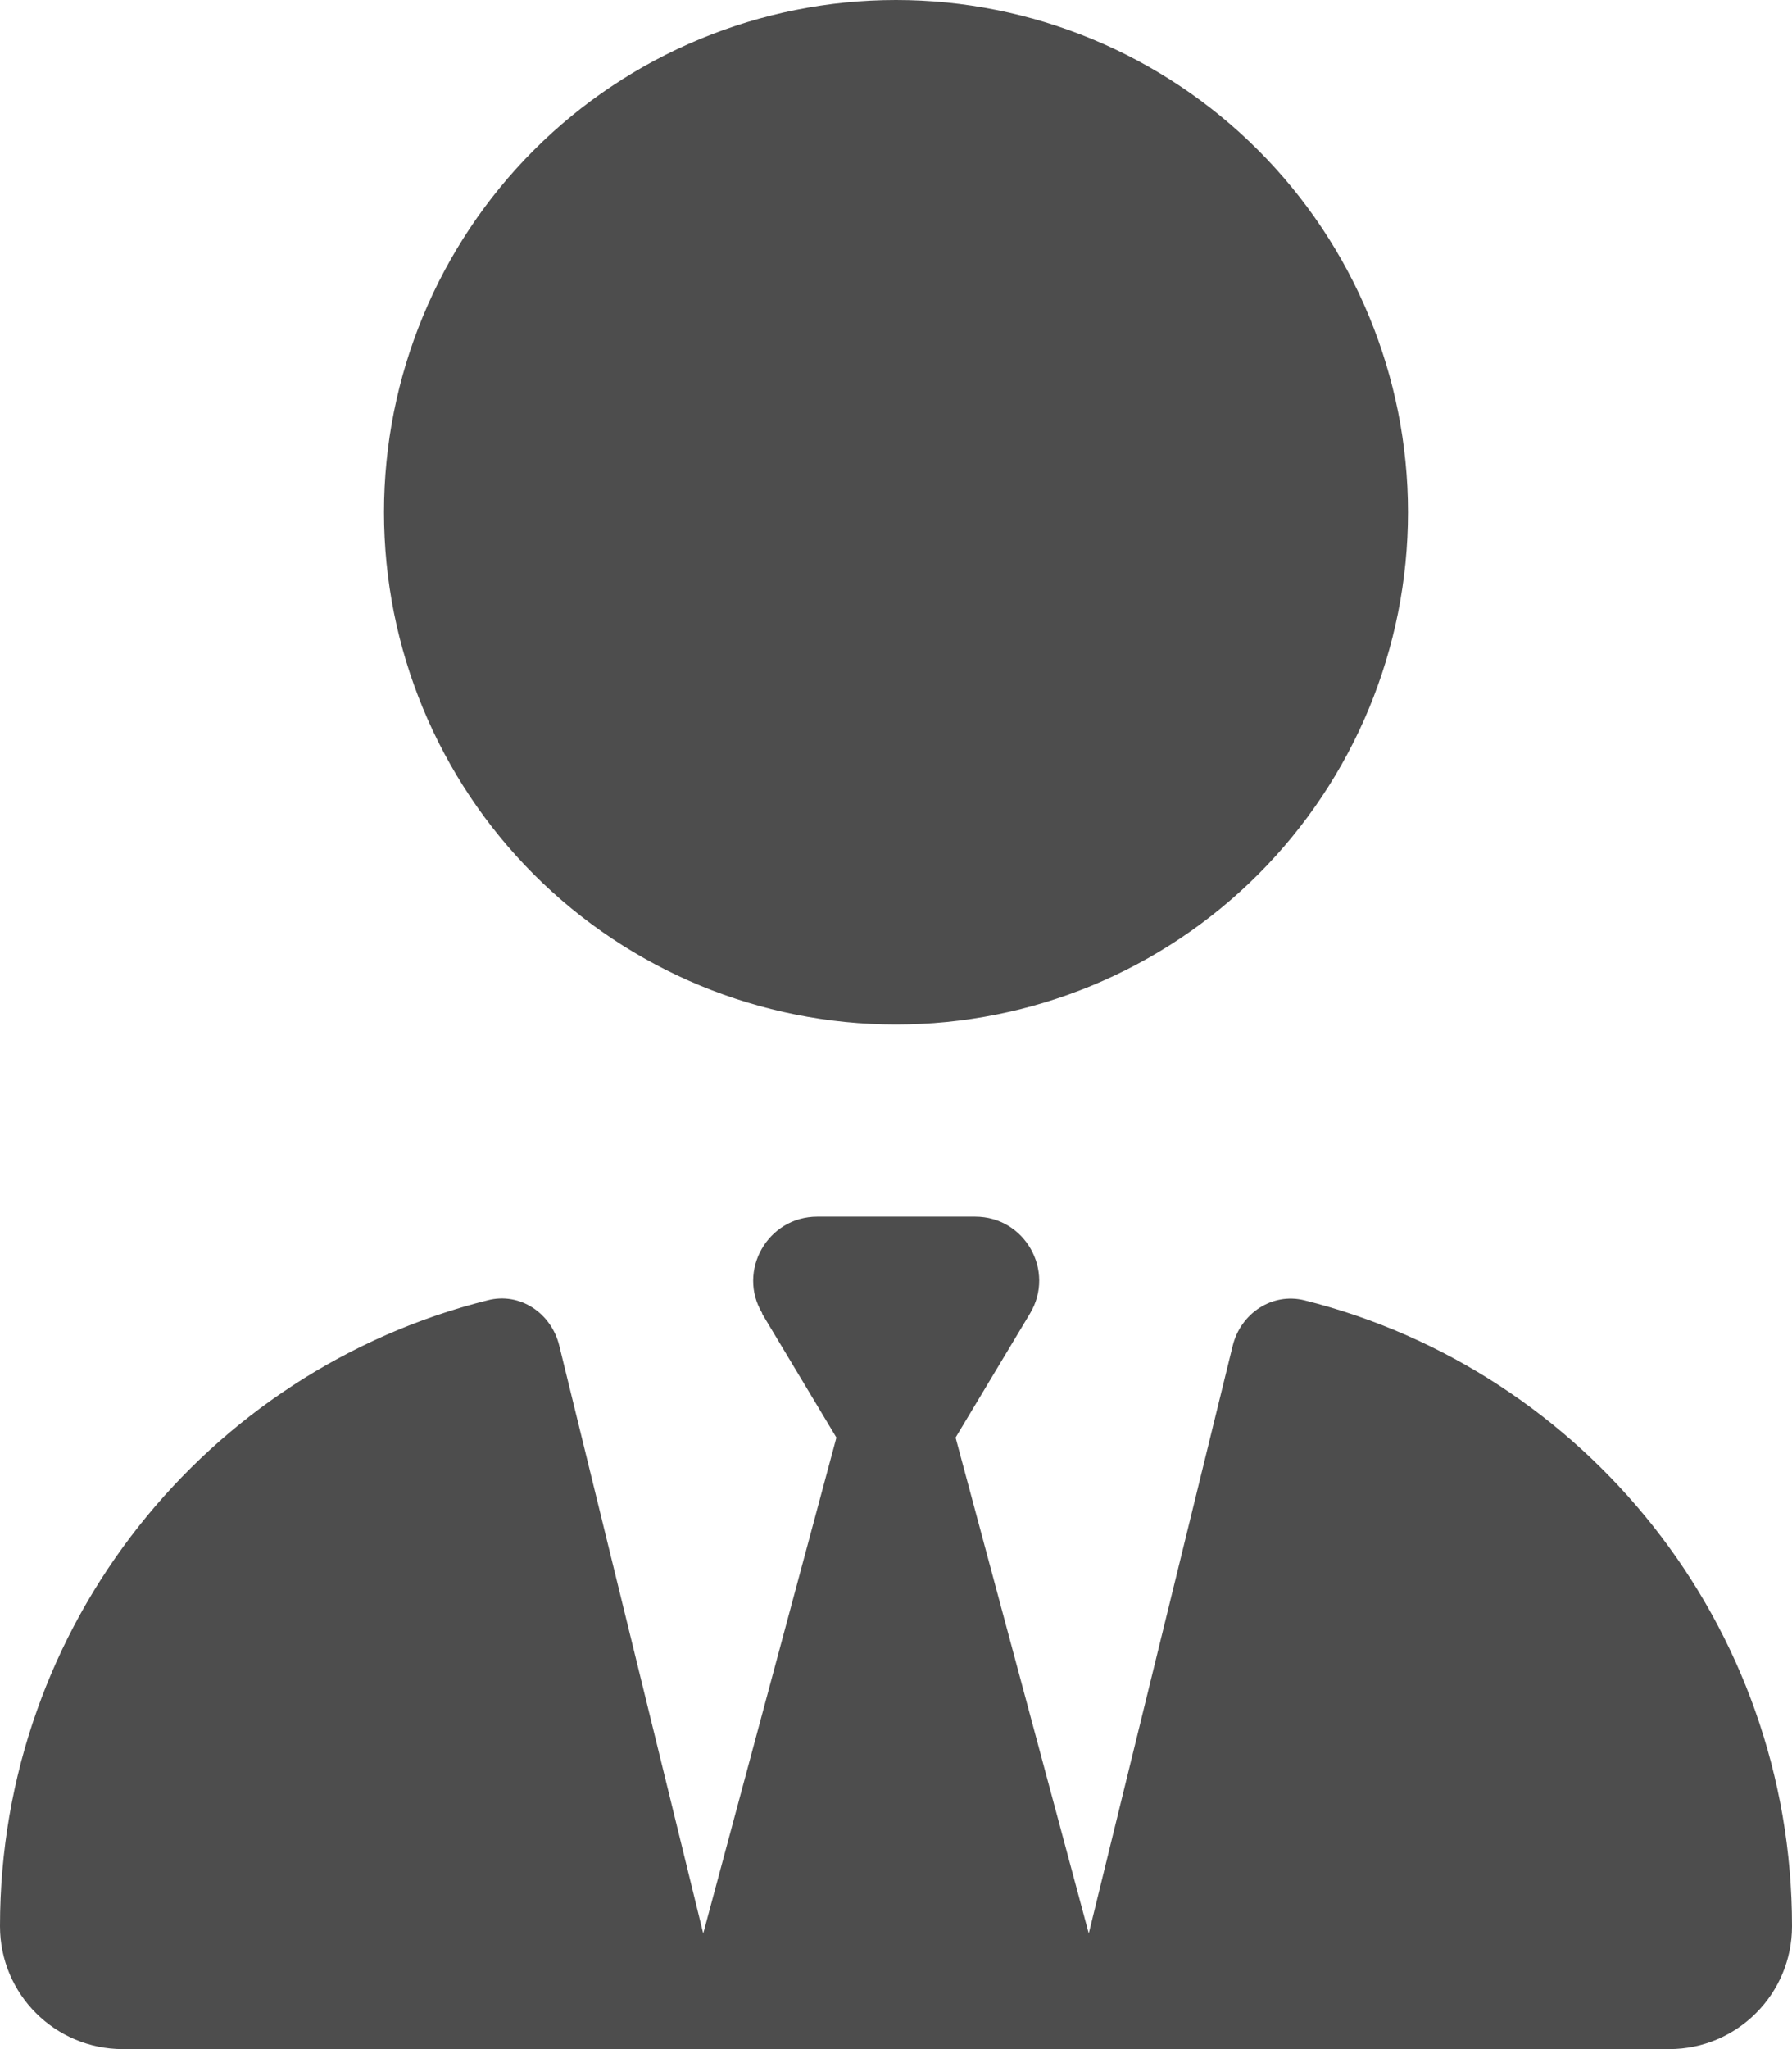 <svg width="28" height="32" viewBox="0 0 28 32" fill="none" xmlns="http://www.w3.org/2000/svg">
<g clip-path="url(#clip0_154_128)">
<path d="M6 8C6 10.122 6.843 12.157 8.343 13.657C9.843 15.157 11.878 16 14 16C16.122 16 18.157 15.157 19.657 13.657C21.157 12.157 22 10.122 22 8C22 5.878 21.157 3.843 19.657 2.343C18.157 0.843 16.122 0 14 0C11.878 0 9.843 0.843 8.343 2.343C6.843 3.843 6 5.878 6 8ZM11.906 20.512L13.069 22.45L10.988 30.194L8.738 21.012C8.613 20.506 8.125 20.175 7.619 20.306C3.244 21.4 0 25.363 0 30.081C0 31.144 0.863 32 1.919 32H10.15C10.15 32 10.15 32 10.156 32H10.5H17.5H17.844C17.844 32 17.844 32 17.85 32H26.081C27.144 32 28 31.137 28 30.081C28 25.363 24.756 21.4 20.381 20.306C19.875 20.181 19.387 20.512 19.262 21.012L17.012 30.194L14.931 22.45L16.094 20.512C16.494 19.844 16.012 19 15.238 19H14H12.769C11.994 19 11.512 19.85 11.912 20.512H11.906Z" fill="#4D4D4D"/>
</g>
<defs>
<clipPath id="clip0_154_128">
<rect width="28" height="32" fill="white"/>
</clipPath>
</defs>
</svg>
